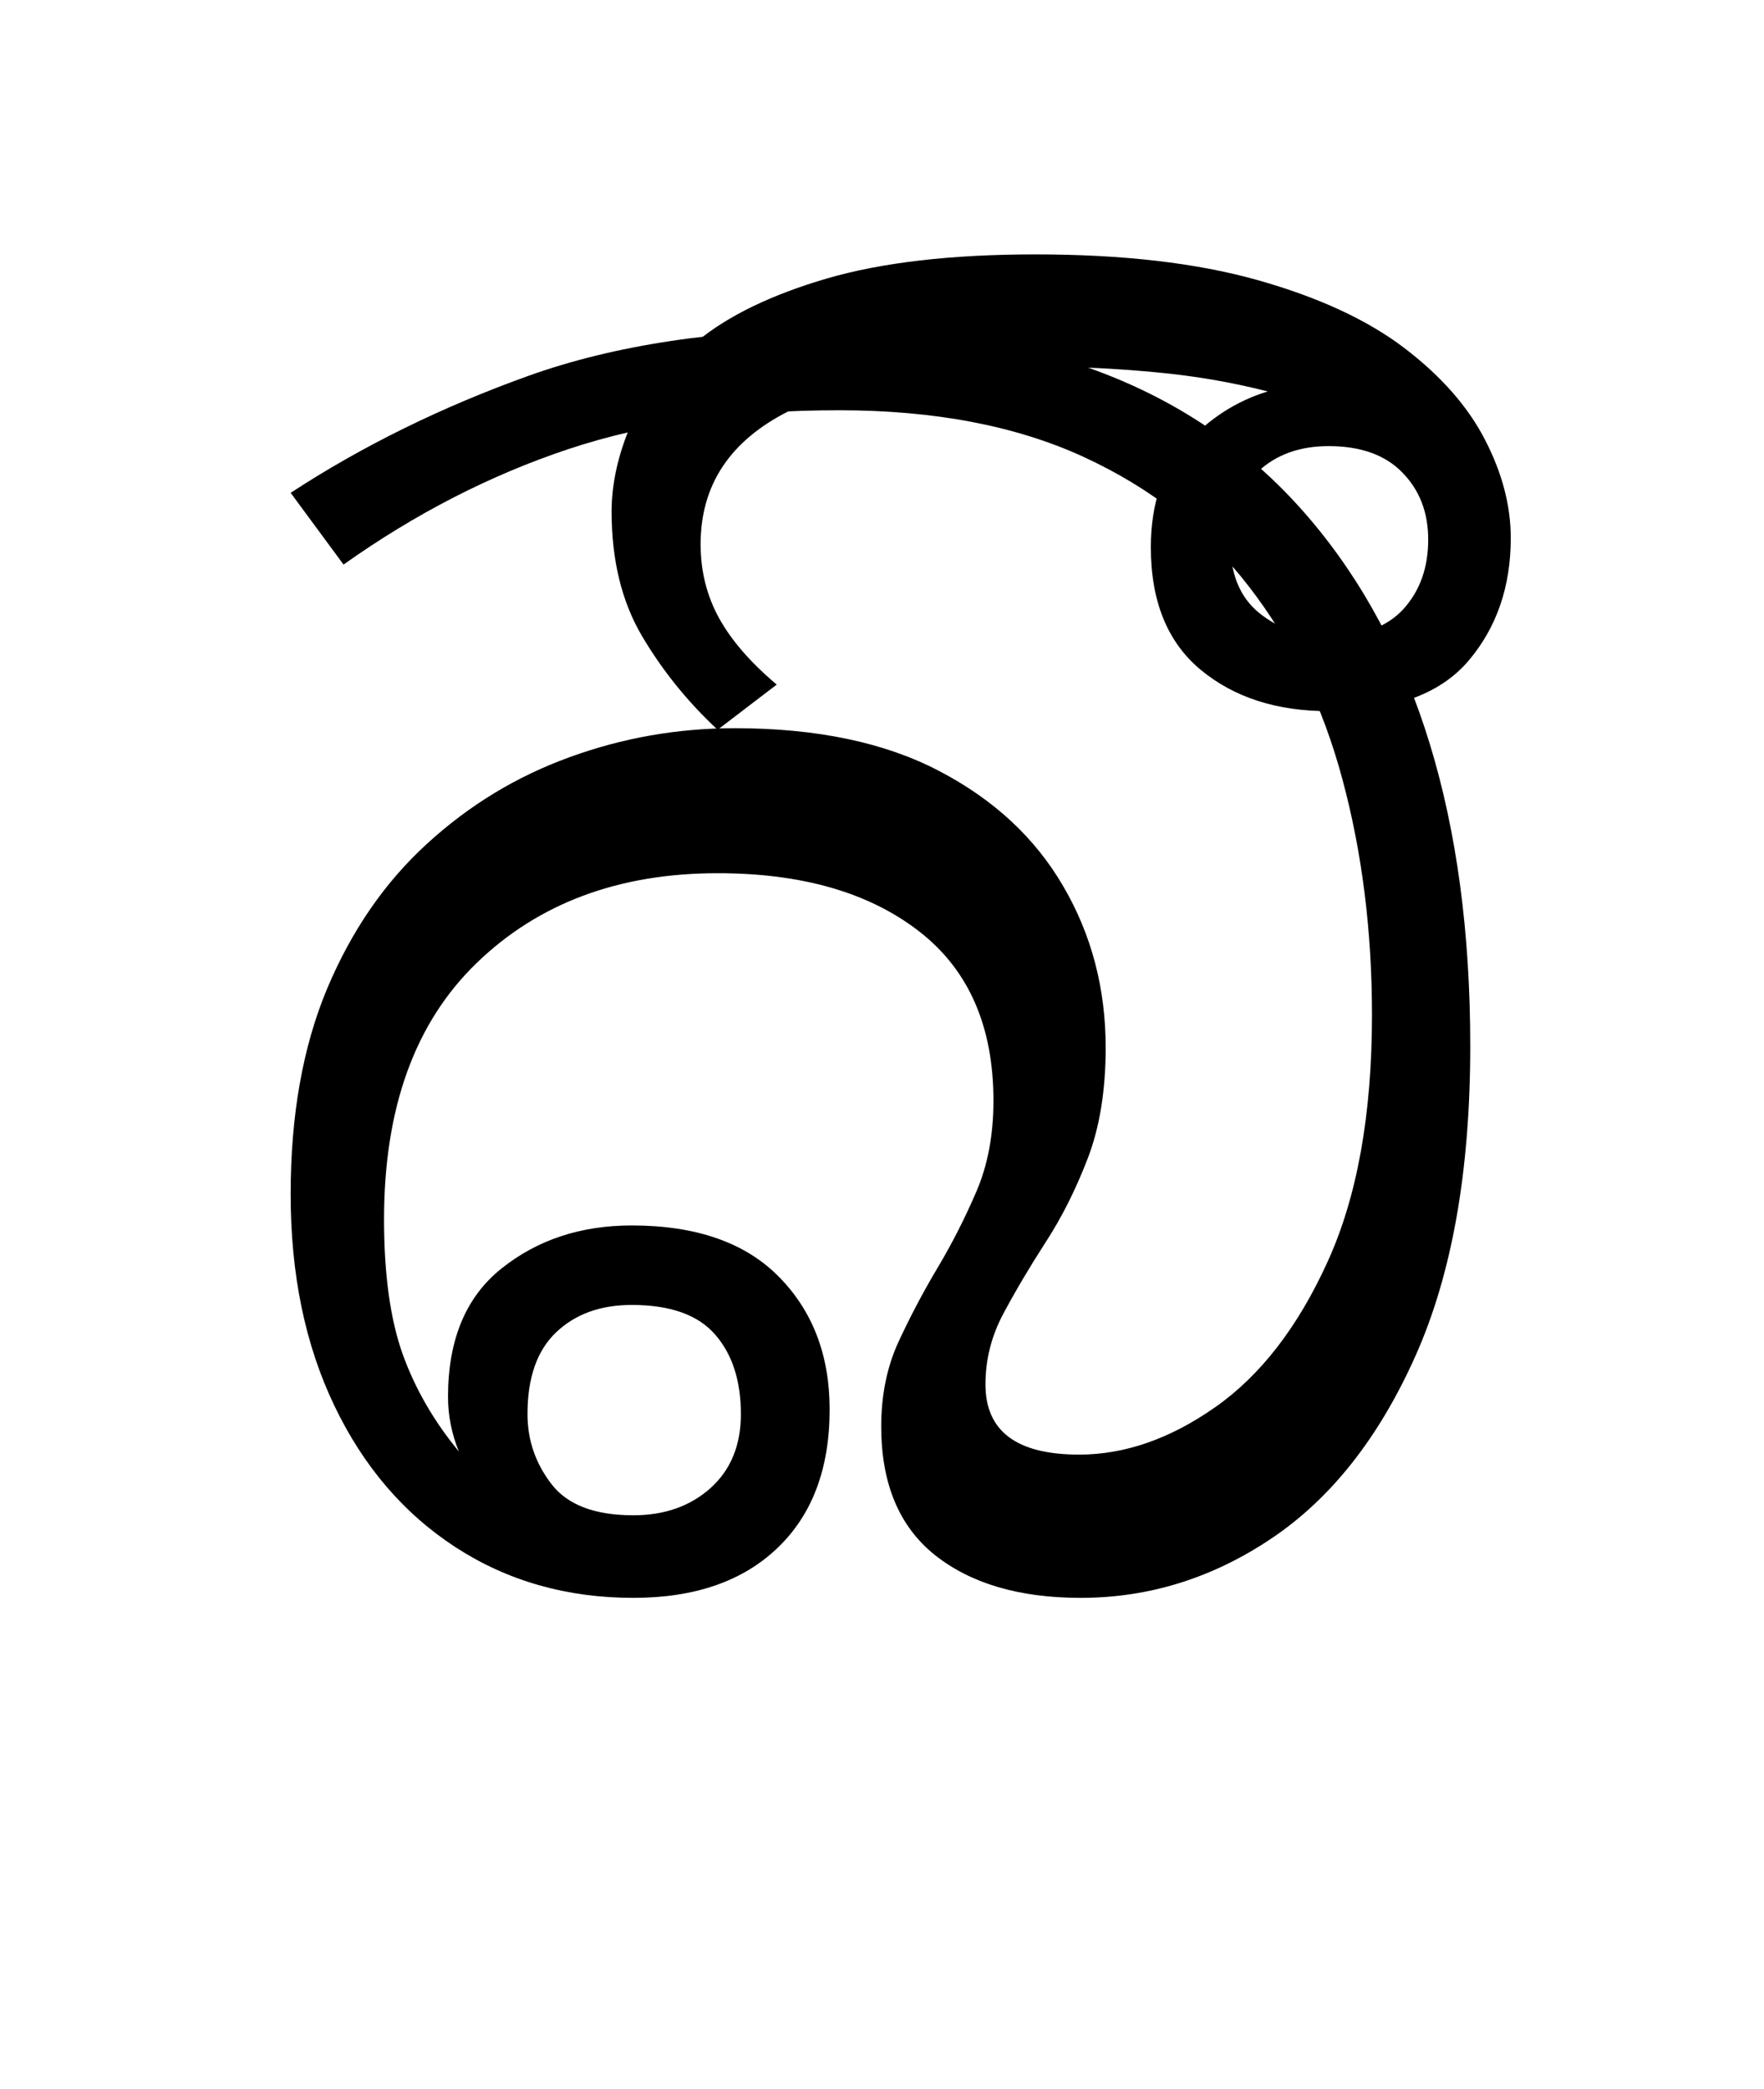 <?xml version="1.0" encoding="UTF-8"?>
<svg xmlns="http://www.w3.org/2000/svg" xmlns:xlink="http://www.w3.org/1999/xlink" width="124.516pt" height="147.438pt" viewBox="0 0 124.516 147.438" version="1.1">
<defs>
<g>
<symbol overflow="visible" id="glyph0-0">
<path style="stroke:none;" d="M 10.344 -78.547 L 55.547 -78.547 L 55.547 0 L 10.344 0 Z M 49.938 -5.609 L 49.938 -72.938 L 15.953 -72.938 L 15.953 -5.609 Z M 49.938 -5.609 "/>
</symbol>
<symbol overflow="visible" id="glyph0-1">
<path style="stroke:none;" d="M 60.281 1.094 C 55.957 1.094 52.531 0.086 50 -1.922 C 47.469 -3.941 46.203 -6.969 46.203 -11 C 46.203 -13.195 46.602 -15.176 47.406 -16.938 C 48.219 -18.695 49.133 -20.438 50.156 -22.156 C 51.188 -23.883 52.102 -25.68 52.906 -27.547 C 53.719 -29.422 54.125 -31.566 54.125 -33.984 C 54.125 -39.266 52.363 -43.258 48.844 -45.969 C 45.32 -48.688 40.594 -50.047 34.656 -50.047 C 27.688 -50.047 22.02 -47.938 17.656 -43.719 C 13.289 -39.508 11.109 -33.477 11.109 -25.625 C 11.109 -21.738 11.547 -18.566 12.422 -16.109 C 13.305 -13.66 14.629 -11.367 16.391 -9.234 C 15.879 -10.484 15.625 -11.77 15.625 -13.094 C 15.625 -17.125 16.883 -20.145 19.406 -22.156 C 21.938 -24.176 25 -25.188 28.594 -25.188 C 33.145 -25.188 36.609 -23.977 38.984 -21.562 C 41.367 -19.145 42.562 -16.023 42.562 -12.203 C 42.562 -8.023 41.332 -4.766 38.875 -2.422 C 36.426 -0.078 33.035 1.094 28.703 1.094 C 24.016 1.094 19.836 -0.094 16.172 -2.469 C 12.504 -4.852 9.645 -8.191 7.594 -12.484 C 5.539 -16.773 4.516 -21.742 4.516 -27.391 C 4.516 -32.961 5.375 -37.801 7.094 -41.906 C 8.82 -46.008 11.172 -49.414 14.141 -52.125 C 17.109 -54.844 20.461 -56.879 24.203 -58.234 C 27.941 -59.598 31.828 -60.281 35.859 -60.281 C 41.648 -60.281 46.469 -59.27 50.312 -57.25 C 54.164 -55.238 57.082 -52.523 59.062 -49.109 C 61.051 -45.703 62.047 -41.91 62.047 -37.734 C 62.047 -34.723 61.625 -32.117 60.781 -29.922 C 59.938 -27.723 58.941 -25.742 57.797 -23.984 C 56.66 -22.223 55.672 -20.551 54.828 -18.969 C 53.984 -17.395 53.562 -15.727 53.562 -13.969 C 53.562 -10.664 55.766 -9.016 60.172 -9.016 C 63.398 -9.016 66.609 -10.133 69.797 -12.375 C 72.984 -14.613 75.617 -18.023 77.703 -22.609 C 79.797 -27.191 80.844 -33.004 80.844 -40.047 C 80.844 -45.984 80.145 -51.535 78.75 -56.703 C 77.363 -61.867 75.164 -66.395 72.156 -70.281 C 69.156 -74.176 65.27 -77.223 60.5 -79.422 C 55.727 -81.617 49.973 -82.719 43.234 -82.719 C 35.973 -82.719 29.594 -81.801 24.094 -79.969 C 18.594 -78.133 13.312 -75.422 8.25 -71.828 L 4.516 -76.891 C 9.566 -80.191 15.156 -82.941 21.281 -85.141 C 27.406 -87.336 34.758 -88.438 43.344 -88.438 C 57.789 -88.438 68.805 -84 76.391 -75.125 C 83.984 -66.25 87.781 -53.82 87.781 -37.844 C 87.781 -29.039 86.492 -21.758 83.922 -16 C 81.359 -10.25 77.988 -5.961 73.812 -3.141 C 69.633 -0.316 65.125 1.094 60.281 1.094 Z M 28.594 -19.578 C 26.395 -19.578 24.617 -18.938 23.266 -17.656 C 21.91 -16.375 21.234 -14.445 21.234 -11.875 C 21.234 -10.039 21.801 -8.391 22.938 -6.922 C 24.07 -5.461 25.992 -4.734 28.703 -4.734 C 30.91 -4.734 32.727 -5.375 34.156 -6.656 C 35.582 -7.938 36.297 -9.676 36.297 -11.875 C 36.297 -14.227 35.691 -16.098 34.484 -17.484 C 33.273 -18.879 31.312 -19.578 28.594 -19.578 Z M 28.594 -19.578 "/>
</symbol>
<symbol overflow="visible" id="glyph0-2">
<path style="stroke:none;" d="M -35.422 -93.719 C -29.266 -93.719 -24.039 -93.113 -19.75 -91.906 C -15.457 -90.695 -12.008 -89.102 -9.406 -87.125 C -6.801 -85.145 -4.895 -82.977 -3.688 -80.625 C -2.477 -78.281 -1.875 -75.973 -1.875 -73.703 C -1.875 -70.254 -2.879 -67.352 -4.891 -65 C -6.91 -62.656 -10.191 -61.484 -14.734 -61.484 C -18.398 -61.484 -21.406 -62.453 -23.75 -64.391 C -26.102 -66.336 -27.281 -69.223 -27.281 -73.047 C -27.281 -76.117 -26.453 -78.551 -24.797 -80.344 C -23.148 -82.145 -21.227 -83.379 -19.031 -84.047 C -21.594 -84.703 -24.25 -85.156 -27 -85.406 C -29.75 -85.664 -32.484 -85.797 -35.203 -85.797 C -42.828 -85.797 -48.707 -84.75 -52.844 -82.656 C -56.988 -80.57 -59.062 -77.441 -59.062 -73.266 C -59.062 -71.359 -58.625 -69.613 -57.75 -68.031 C -56.875 -66.457 -55.52 -64.898 -53.688 -63.359 L -57.859 -60.172 C -59.984 -62.148 -61.758 -64.348 -63.188 -66.766 C -64.625 -69.191 -65.344 -72.125 -65.344 -75.562 C -65.344 -77.551 -64.883 -79.609 -63.969 -81.734 C -63.051 -83.859 -61.488 -85.816 -59.281 -87.609 C -57.082 -89.41 -54.039 -90.879 -50.156 -92.016 C -46.27 -93.148 -41.359 -93.719 -35.422 -93.719 Z M -7.703 -73.594 C -7.703 -75.5 -8.305 -77.07 -9.516 -78.312 C -10.723 -79.562 -12.461 -80.188 -14.734 -80.188 C -16.785 -80.188 -18.453 -79.582 -19.734 -78.375 C -21.023 -77.164 -21.672 -75.5 -21.672 -73.375 C -21.672 -71.164 -20.988 -69.508 -19.625 -68.406 C -18.27 -67.312 -16.641 -66.766 -14.734 -66.766 C -12.391 -66.766 -10.629 -67.406 -9.453 -68.688 C -8.285 -69.977 -7.703 -71.613 -7.703 -73.594 Z M -7.703 -73.594 "/>
</symbol>
</g>
</defs>
<g id="surface1">
<g style="fill:rgb(0%,0%,0%);fill-opacity:1;">
  <use xlink:href="#glyph0-1" x="16" y="111.672"/>
  <use xlink:href="#glyph0-2" x="108.516" y="111.672"/>
</g>
</g>
</svg>
